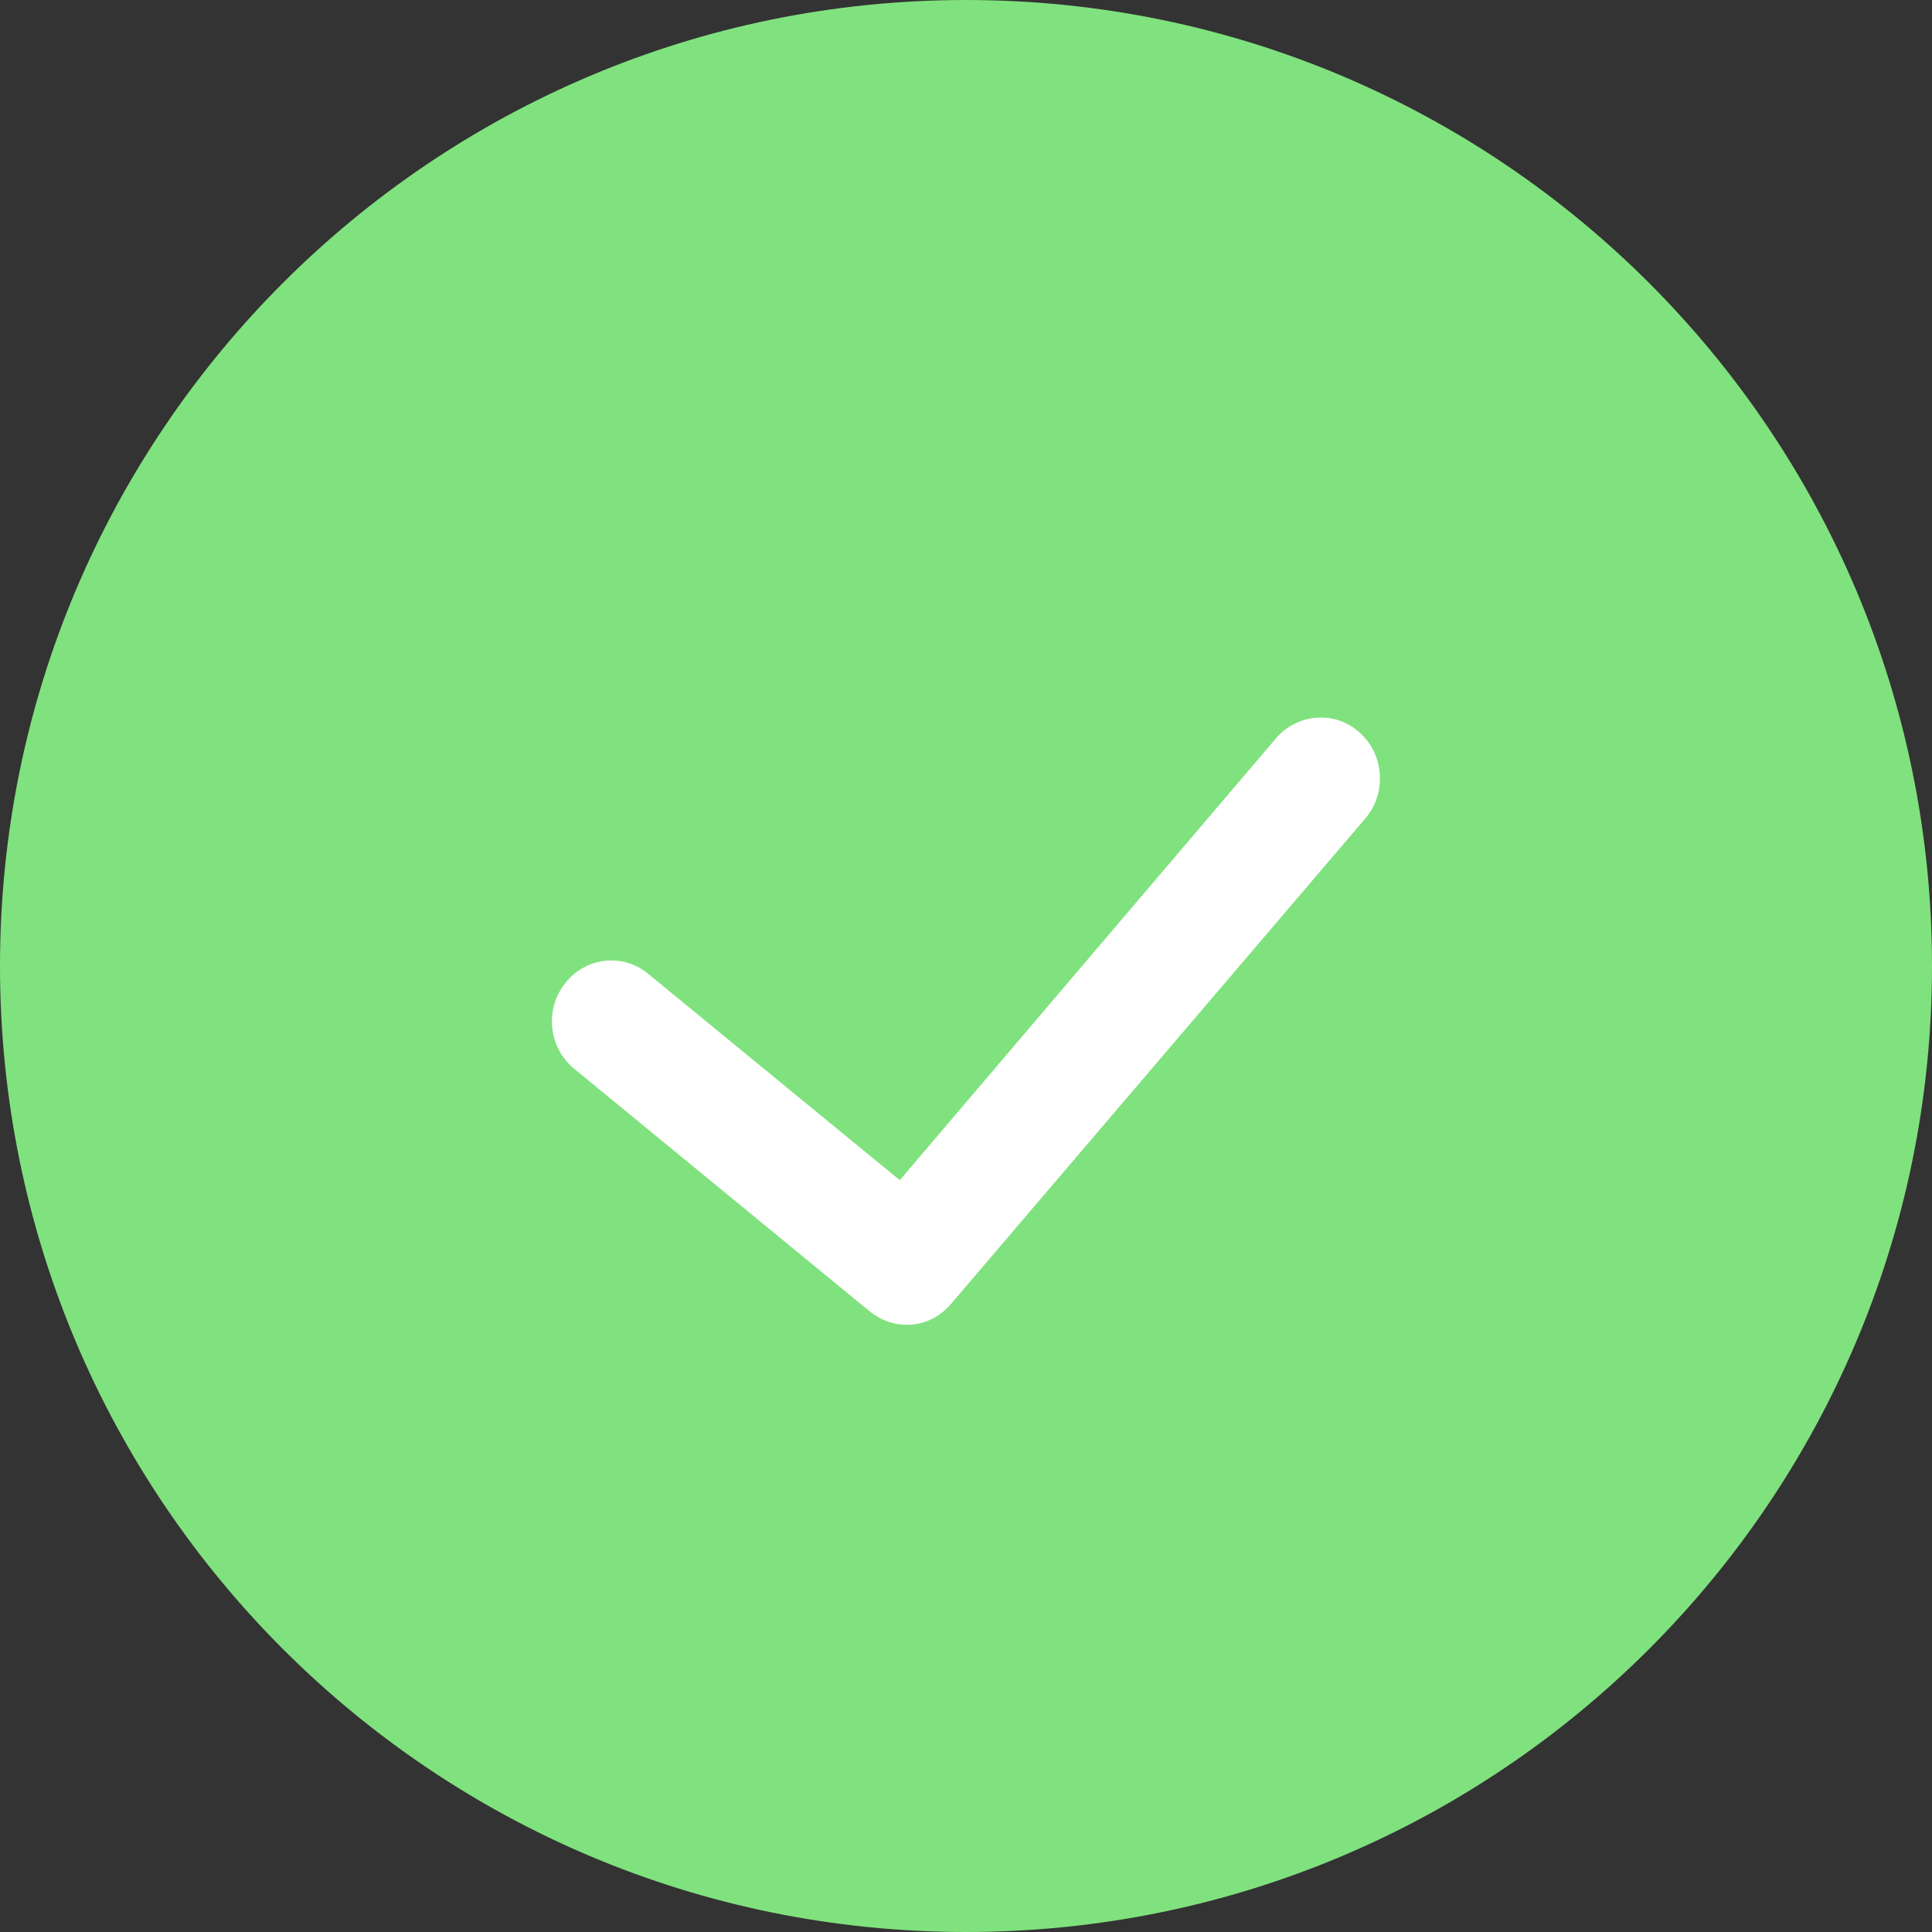 <svg id="SvgjsSvg1022" xmlns="http://www.w3.org/2000/svg" version="1.1" xmlns:xlink="http://www.w3.org/1999/xlink" xmlns:svgjs="http://svgjs.com/svgjs" width="35" height="35" viewBox="0 0 35 35"><rect x="0" y="0" width="35" height="35" fill="#333333" stroke="none"/><title>Oval</title><desc>Created with Avocode.</desc><defs id="SvgjsDefs1023"></defs><path id="SvgjsPath1024" d="M214 4871.5C214 4861.835 221.835 4854 231.5 4854C241.165 4854 249 4861.835 249 4871.5C249 4881.165 241.165 4889 231.5 4889C221.835 4889 214 4881.165 214 4871.5Z " fill="#80e27e" fill-opacity="1" transform="matrix(1,0,0,1,-214,-4854)"></path><path id="SvgjsPath1025" d="M230.43 4878C230.19 4878 229.96 4877.92 229.76 4877.76L224.4 4873.36C223.94 4872.98 223.86 4872.29 224.24 4871.81C224.61 4871.34 225.28 4871.26 225.74 4871.64L230.3 4875.38L237.12 4867.37C237.51 4866.92 238.19 4866.87 238.63 4867.27C239.08 4867.67 239.12 4868.37 238.74 4868.82L231.23 4877.62C231.02 4877.87 230.73 4878 230.43 4878Z " fill="#ffffff" fill-opacity="1" transform="matrix(1,0,0,1,-214,-4854)"></path></svg>